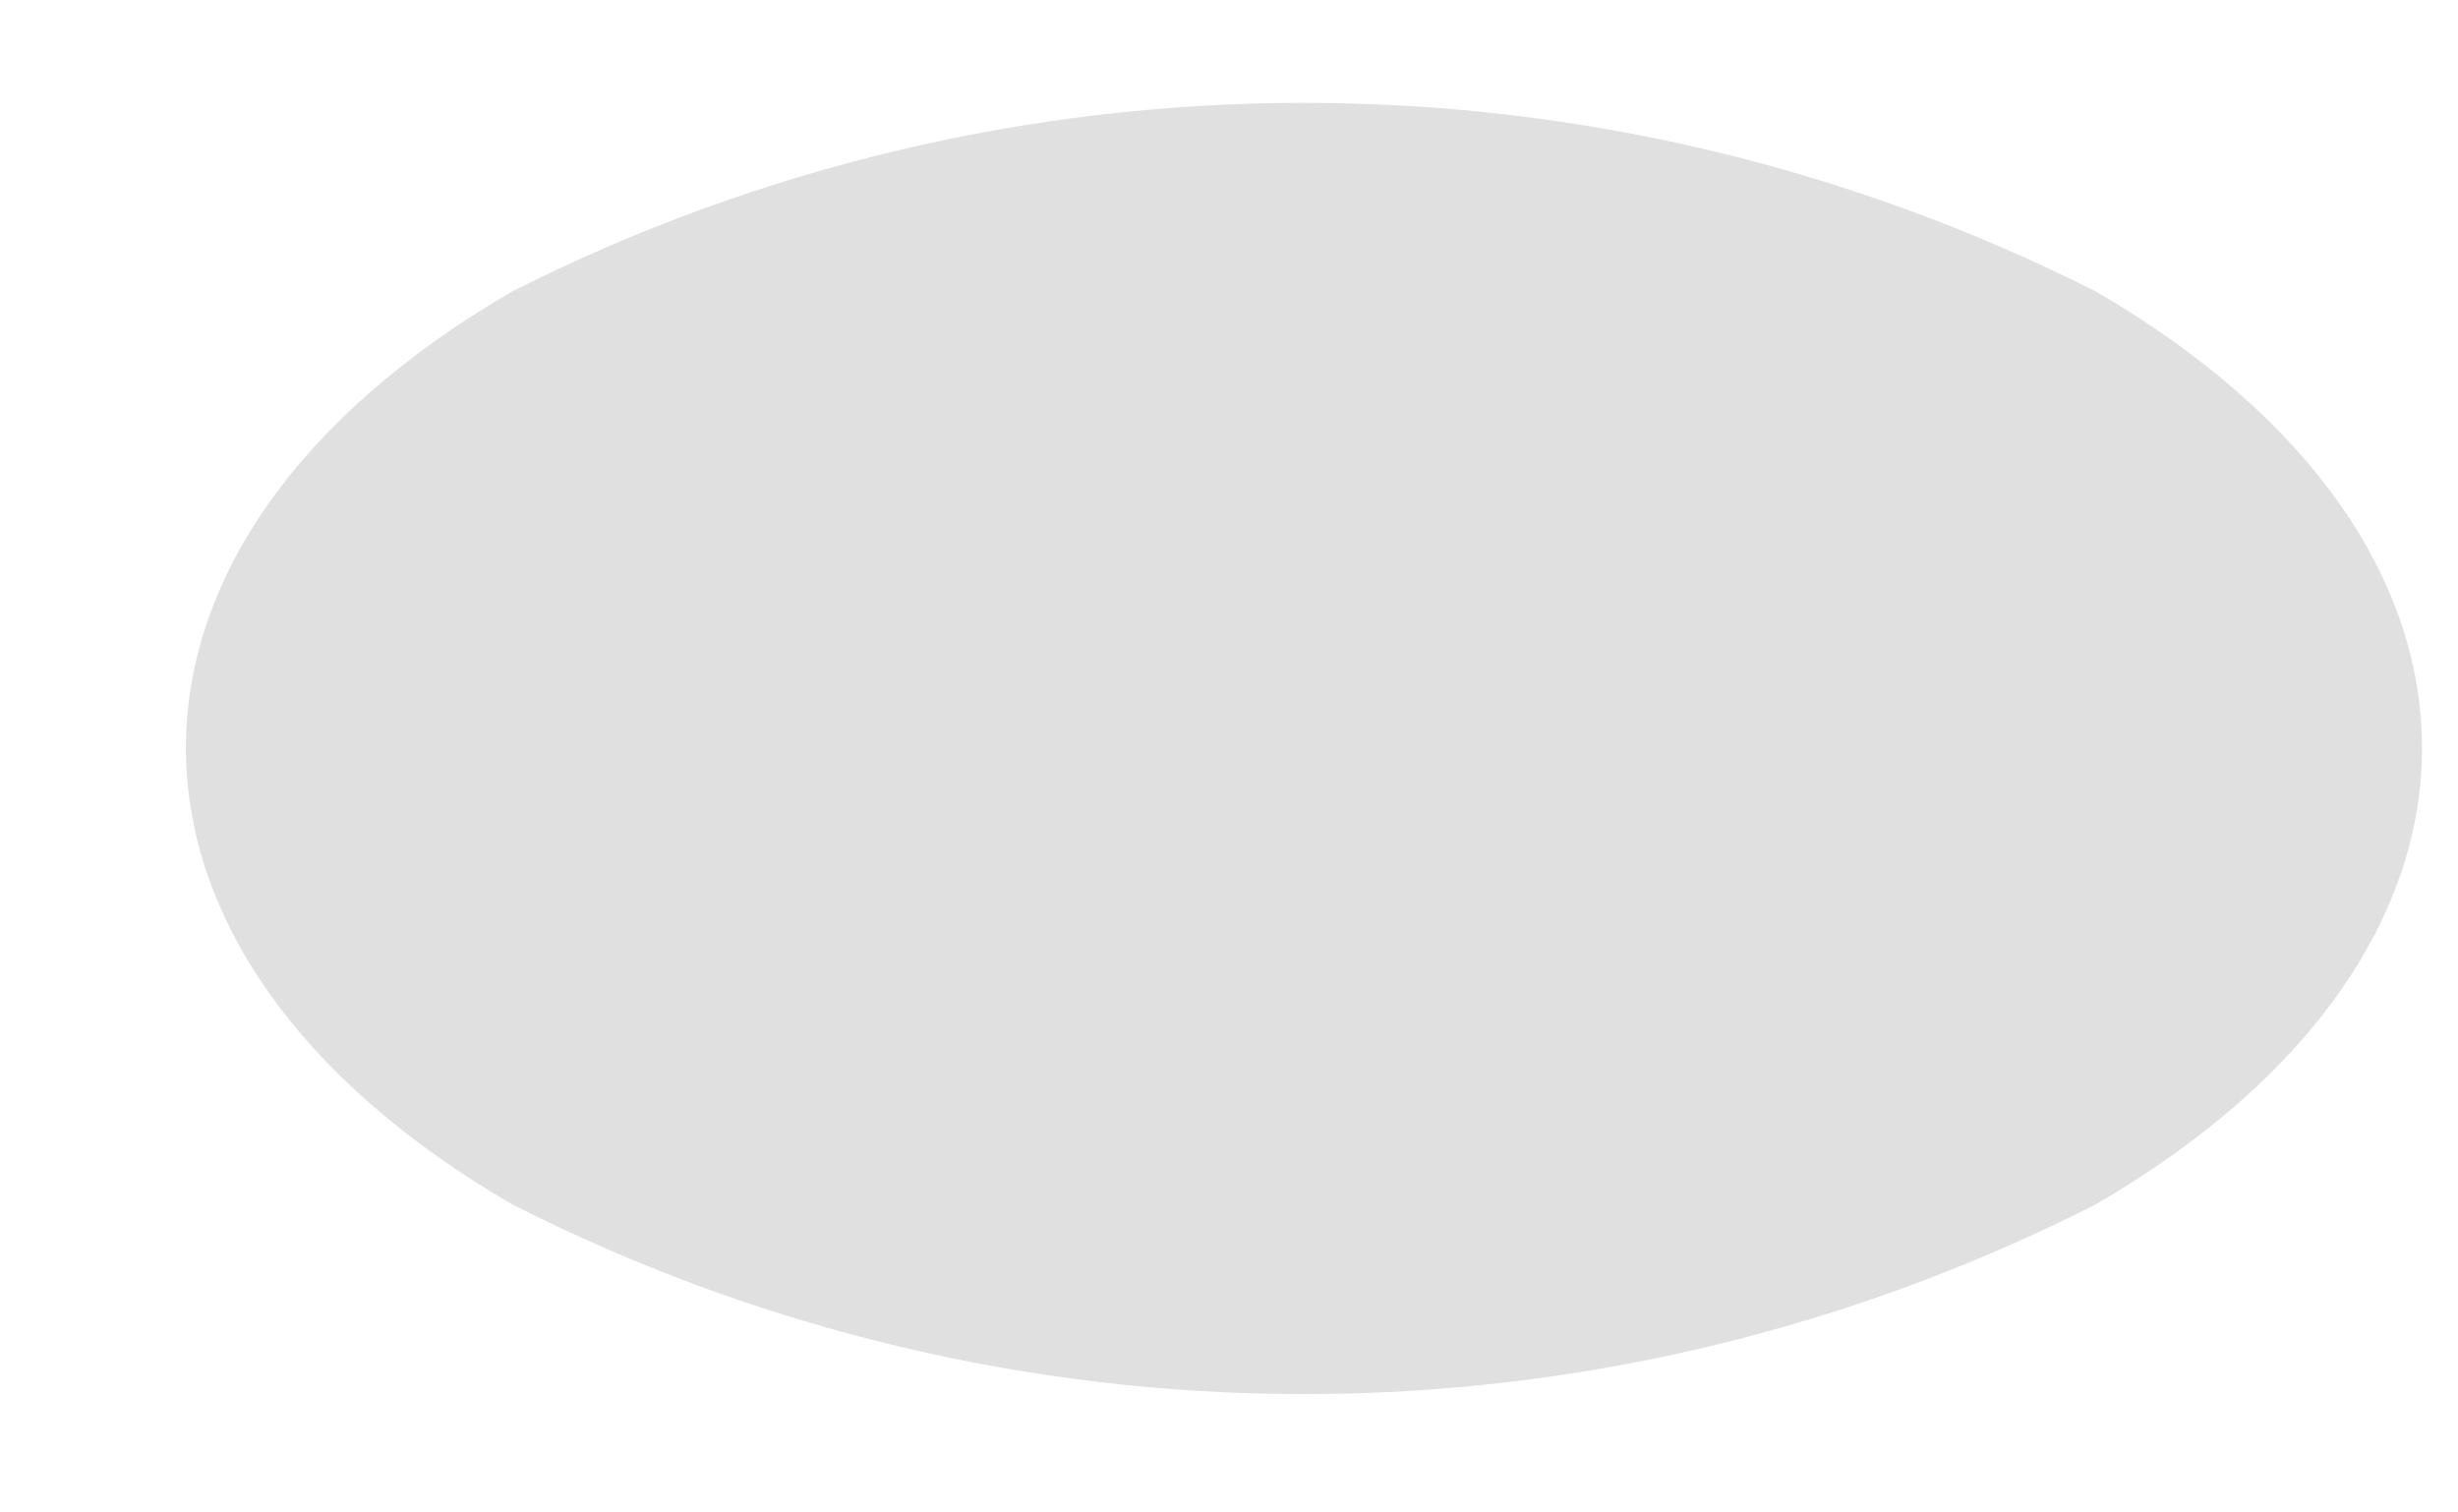 <?xml version="1.0" encoding="UTF-8" standalone="no"?><svg width='13' height='8' viewBox='0 0 13 8' fill='none' xmlns='http://www.w3.org/2000/svg'>
<path d='M2.712 1.54C0.407 2.875 0.407 5.037 2.712 6.372C4.008 7.03 5.442 7.374 6.896 7.374C8.351 7.374 9.784 7.03 11.081 6.372C13.386 5.037 13.386 2.875 11.081 1.54C9.783 0.885 8.35 0.544 6.896 0.544C5.443 0.544 4.009 0.885 2.712 1.54Z' fill='#E0E0E0'/>
</svg>
